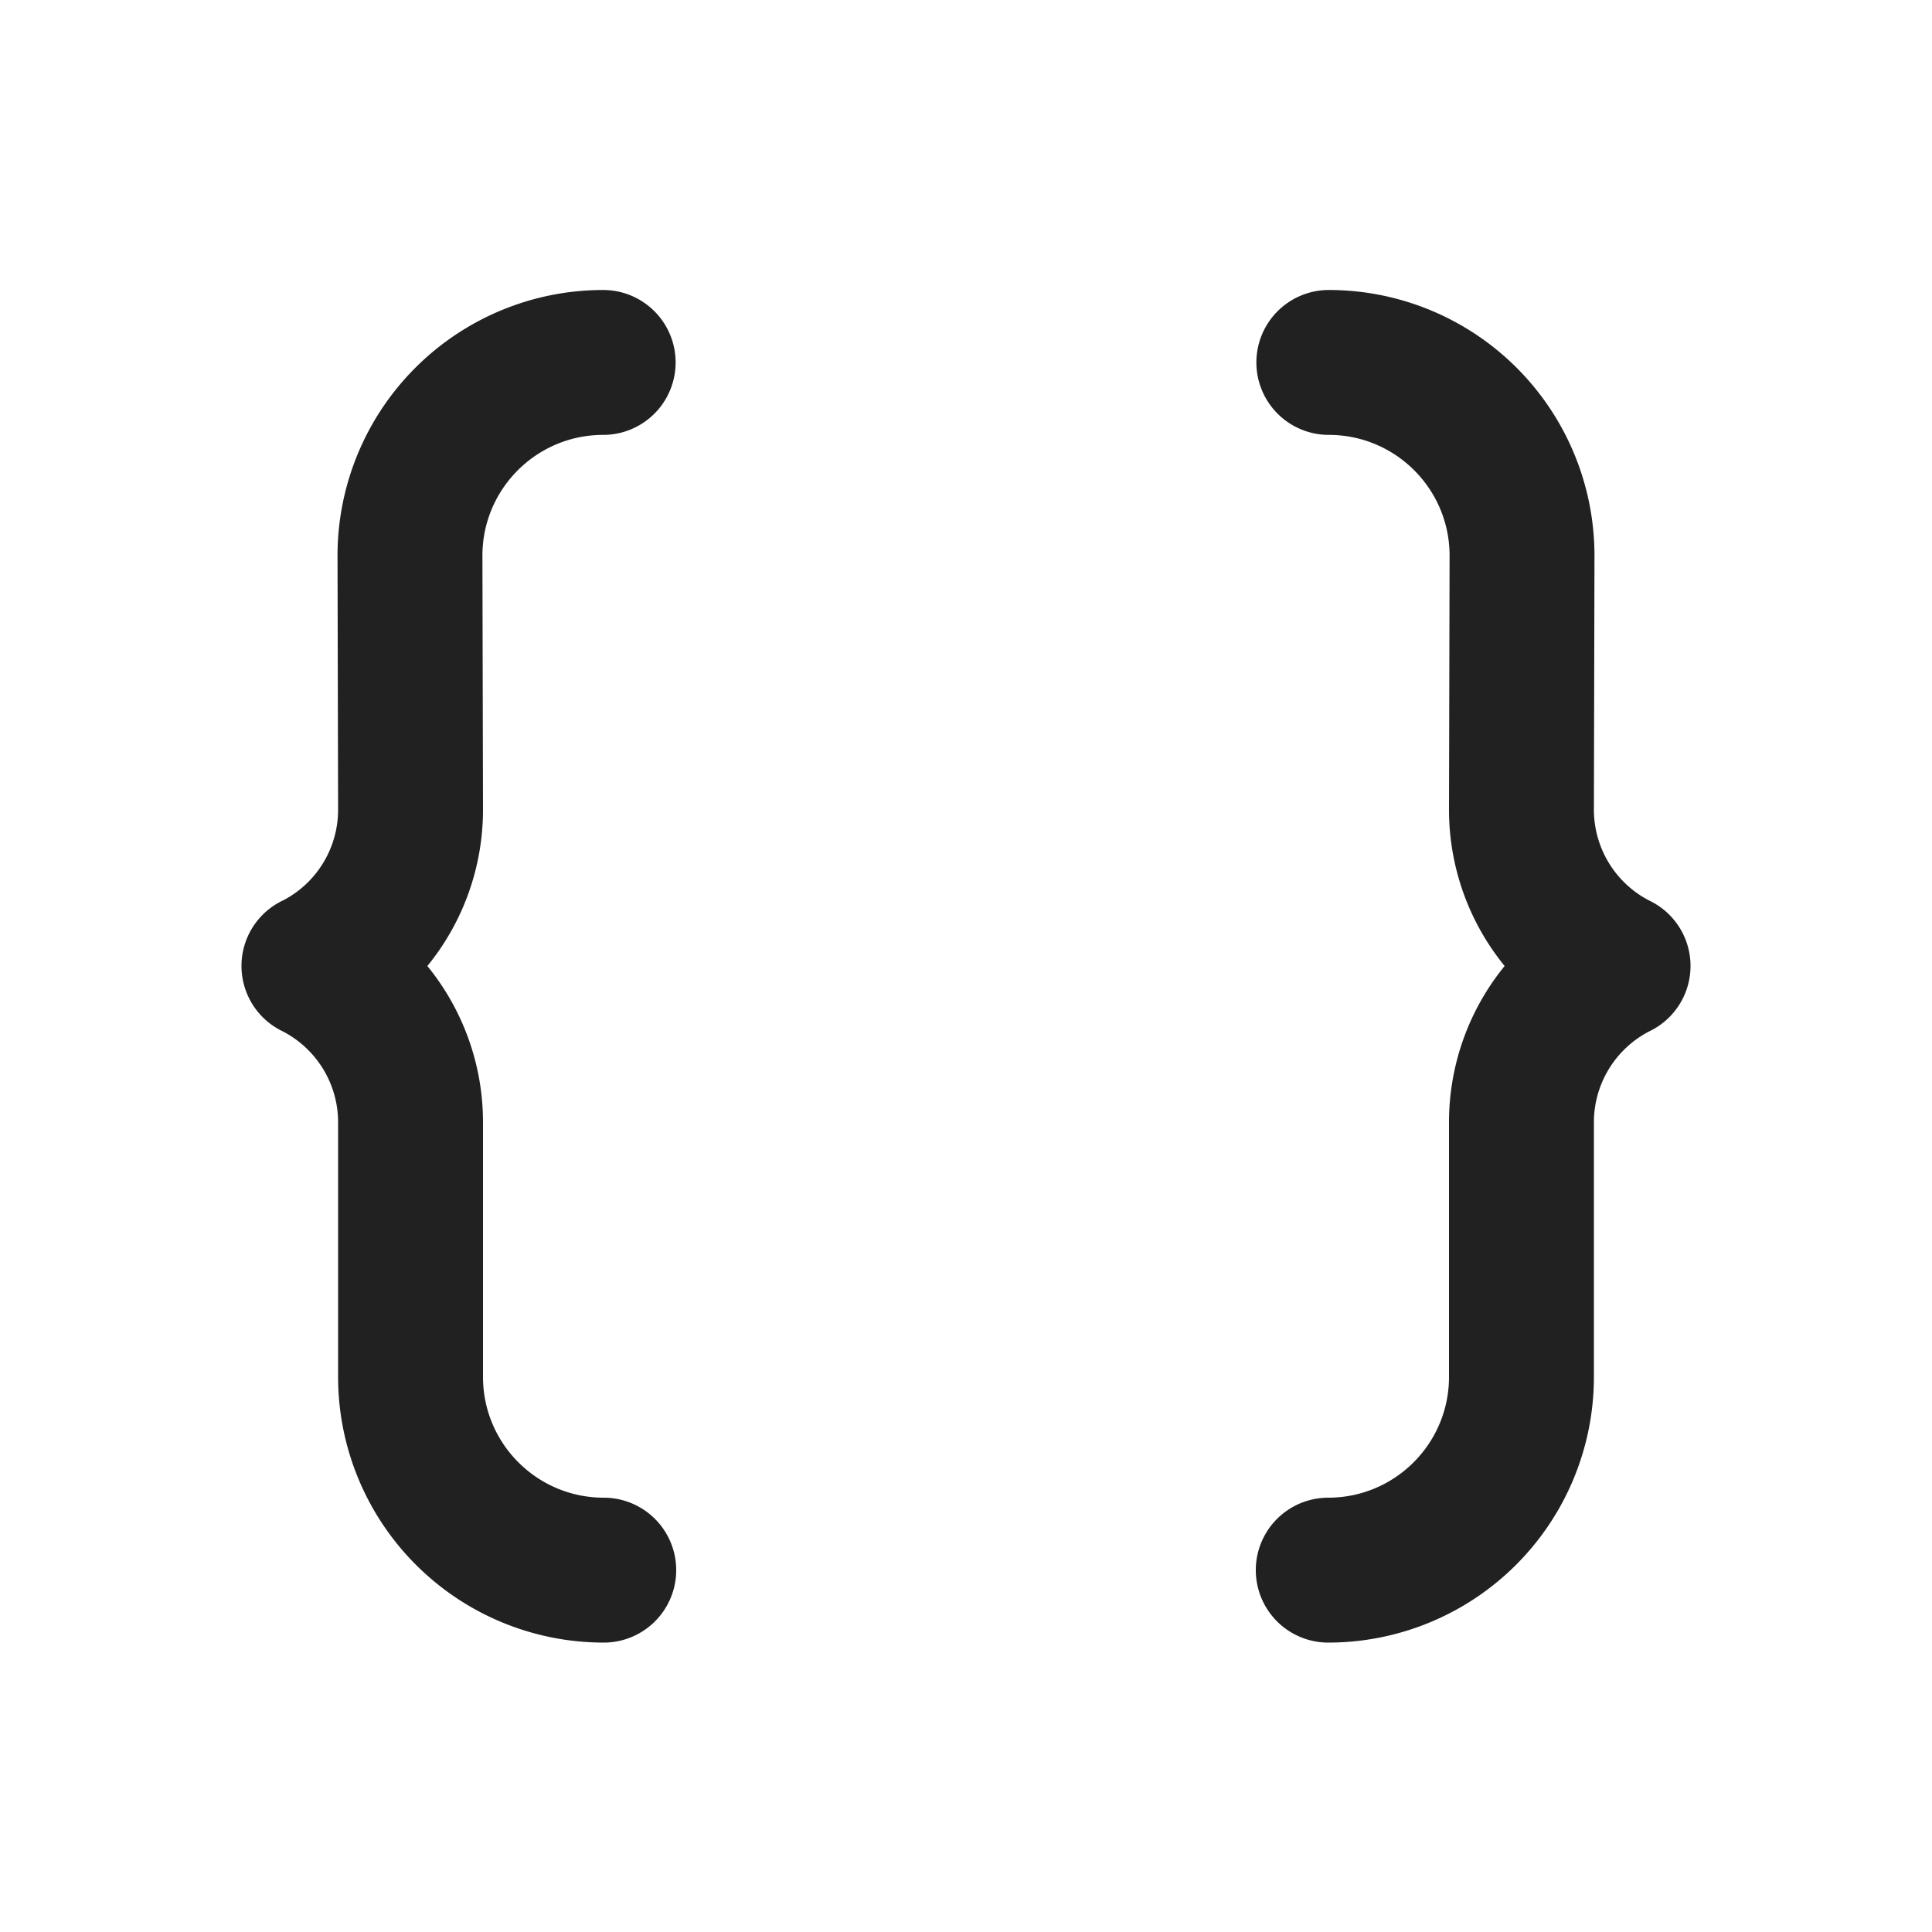 <svg viewBox="0 0 20 20" fill="none" xmlns="http://www.w3.org/2000/svg" height="1em" width="1em">
  <path d="M3.494 5.752a2.75 2.75 0 0 1 2.75-2.75.75.75 0 1 1 0 1.5c-.69 0-1.25.56-1.25 1.25L5 8.382c0 .6-.21 1.17-.576 1.618.366.449.576 1.017.576 1.618v2.636c0 .69.56 1.25 1.25 1.25a.75.75 0 0 1 0 1.5 2.75 2.75 0 0 1-2.75-2.75v-2.636c0-.397-.222-.76-.574-.942a.75.75 0 0 1 0-1.353c.352-.18.574-.544.574-.941l-.006-2.63Zm13.012 0a2.75 2.75 0 0 0-2.75-2.75.75.75 0 0 0 0 1.5c.69 0 1.25.56 1.25 1.25L15 8.382c0 .6.21 1.17.576 1.618A2.558 2.558 0 0 0 15 11.618v2.636c0 .69-.56 1.25-1.25 1.25a.75.75 0 0 0 0 1.5 2.75 2.75 0 0 0 2.75-2.75v-2.636c0-.397.222-.76.574-.942a.75.75 0 0 0 0-1.353 1.059 1.059 0 0 1-.574-.941l.006-2.63Z" fill="#212121"/>
</svg>
